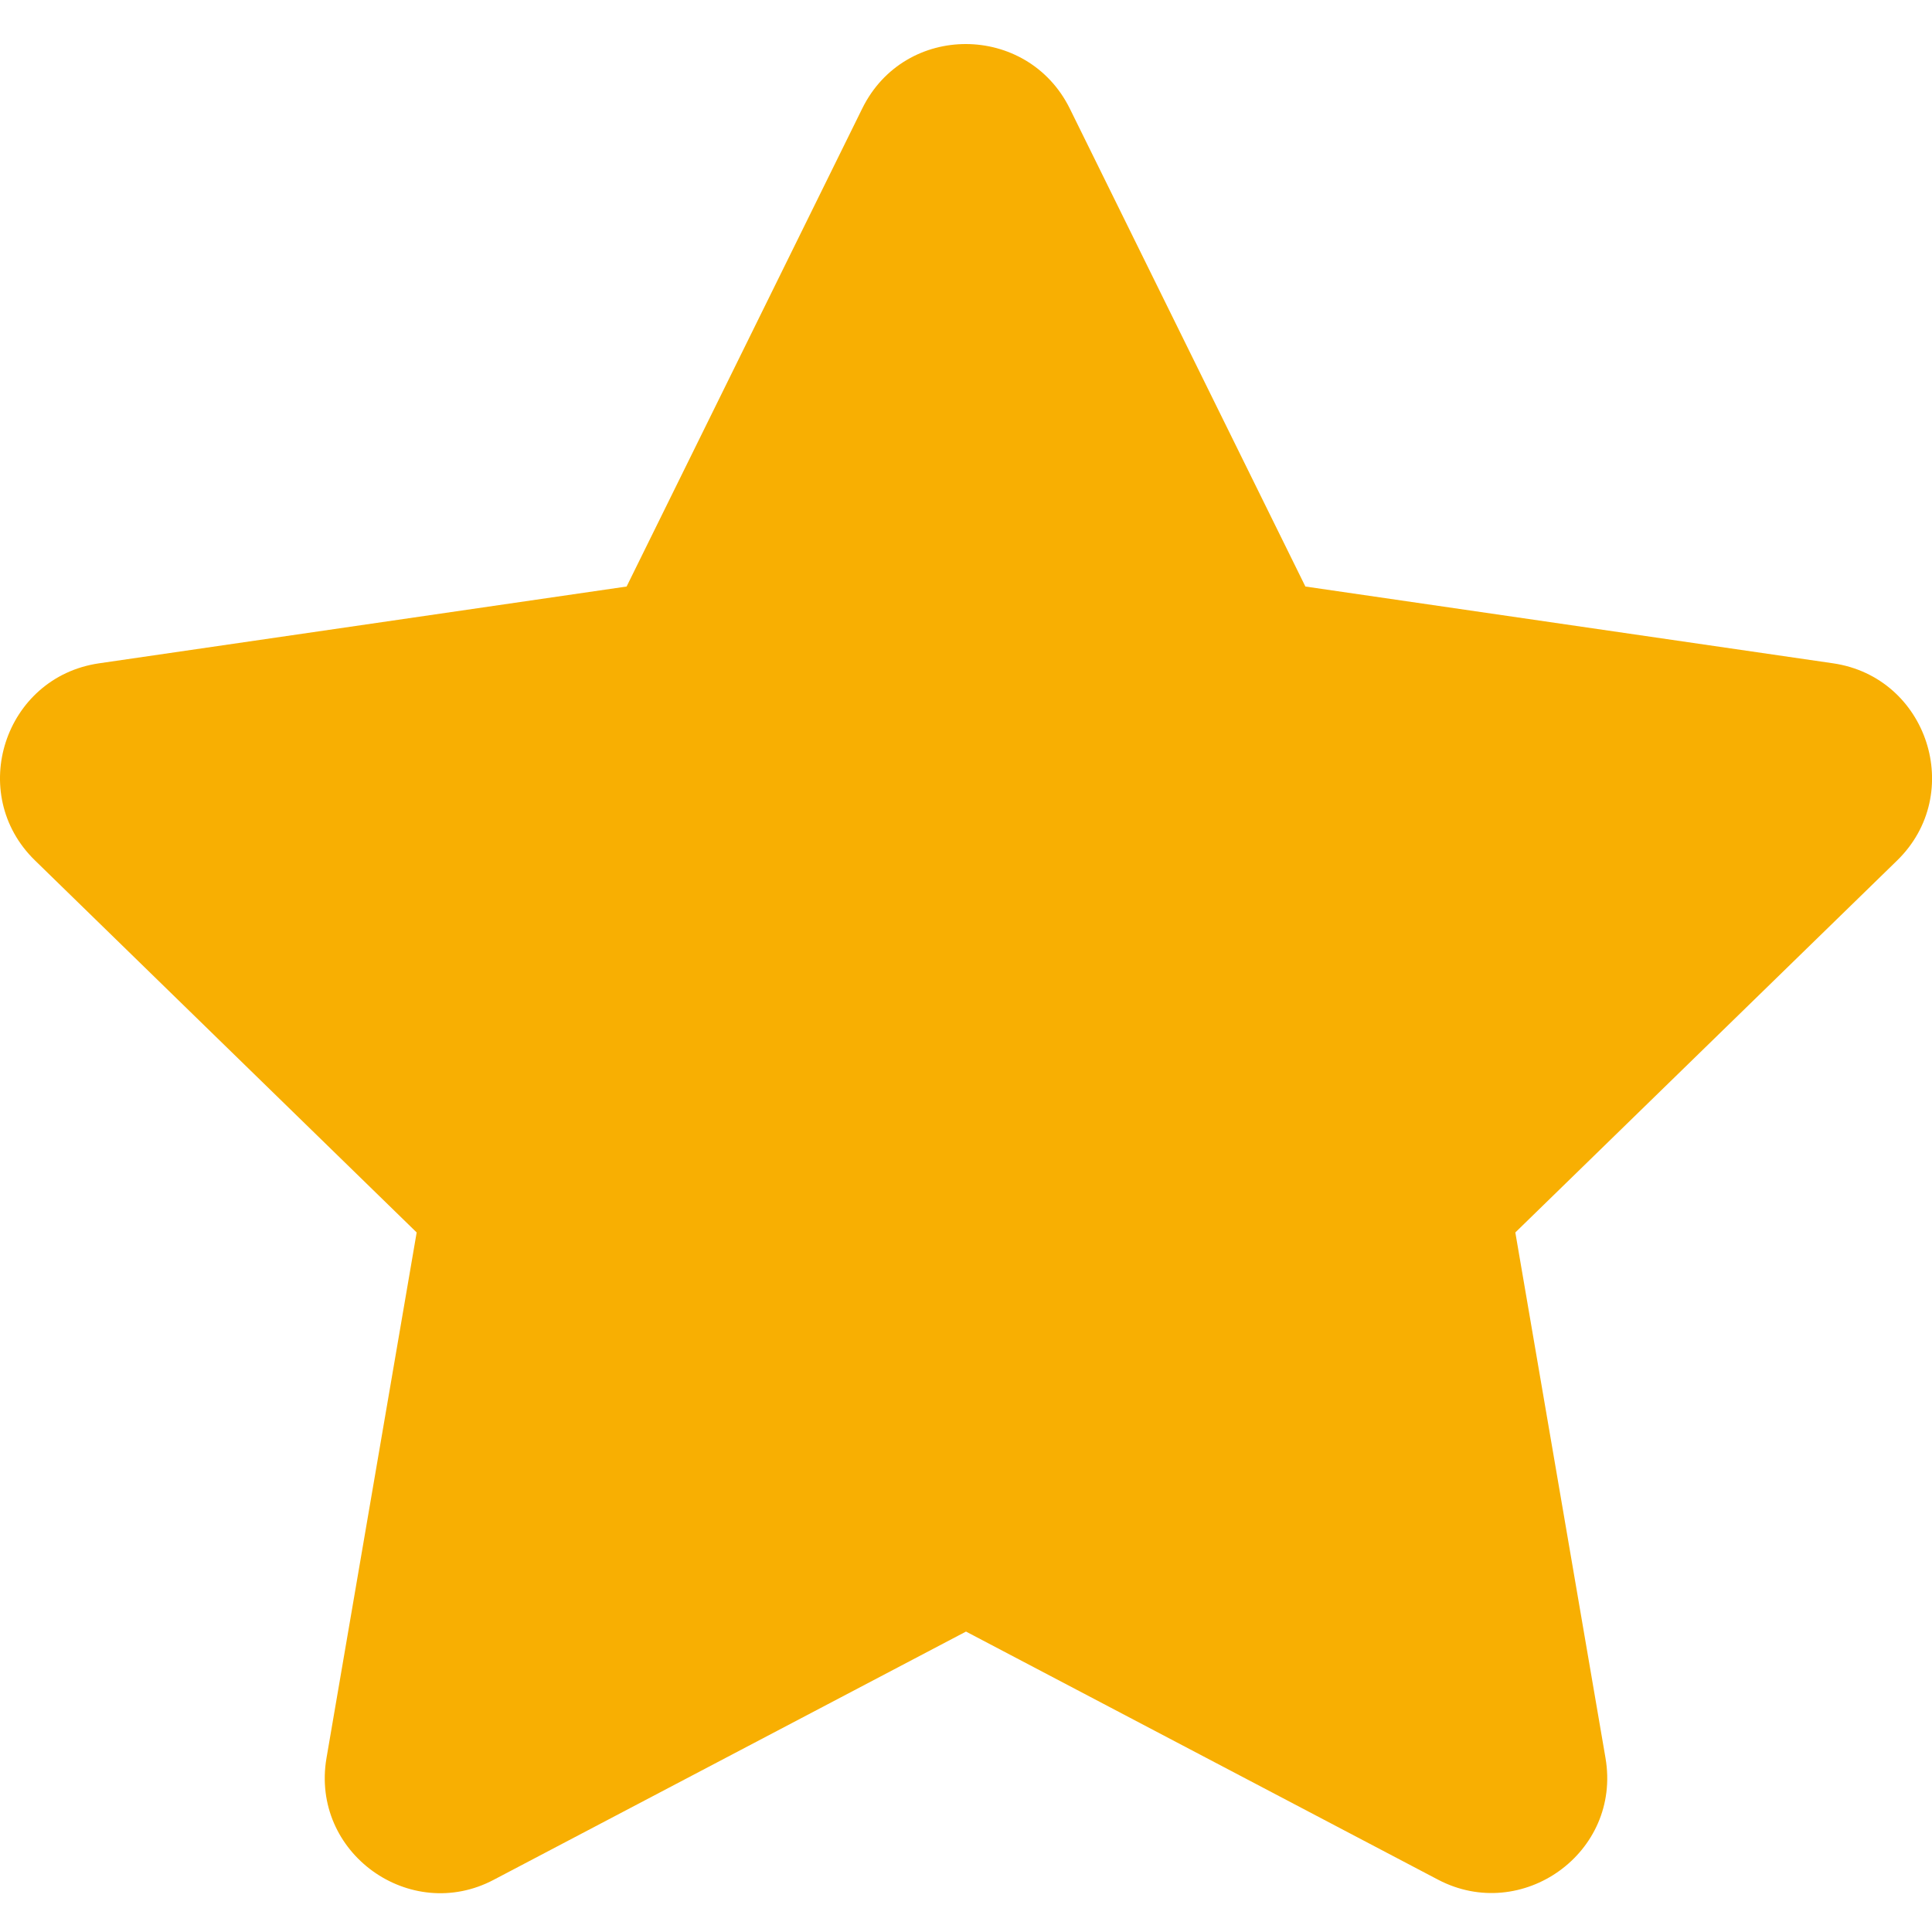 <svg width="12" height="12" viewBox="0 0 12 12" fill="none" xmlns="http://www.w3.org/2000/svg">
<path d="M5.356 0.673L3.892 3.643L0.615 4.12C0.027 4.206 -0.209 4.93 0.218 5.345L2.588 7.655L2.028 10.919C1.927 11.509 2.548 11.951 3.068 11.675L6 10.134L8.932 11.675C9.452 11.948 10.073 11.509 9.972 10.919L9.412 7.655L11.783 5.345C12.209 4.93 11.973 4.206 11.386 4.12L8.108 3.643L6.644 0.673C6.381 0.144 5.621 0.137 5.356 0.673Z" fill="#F8AF02"/>
</svg>
